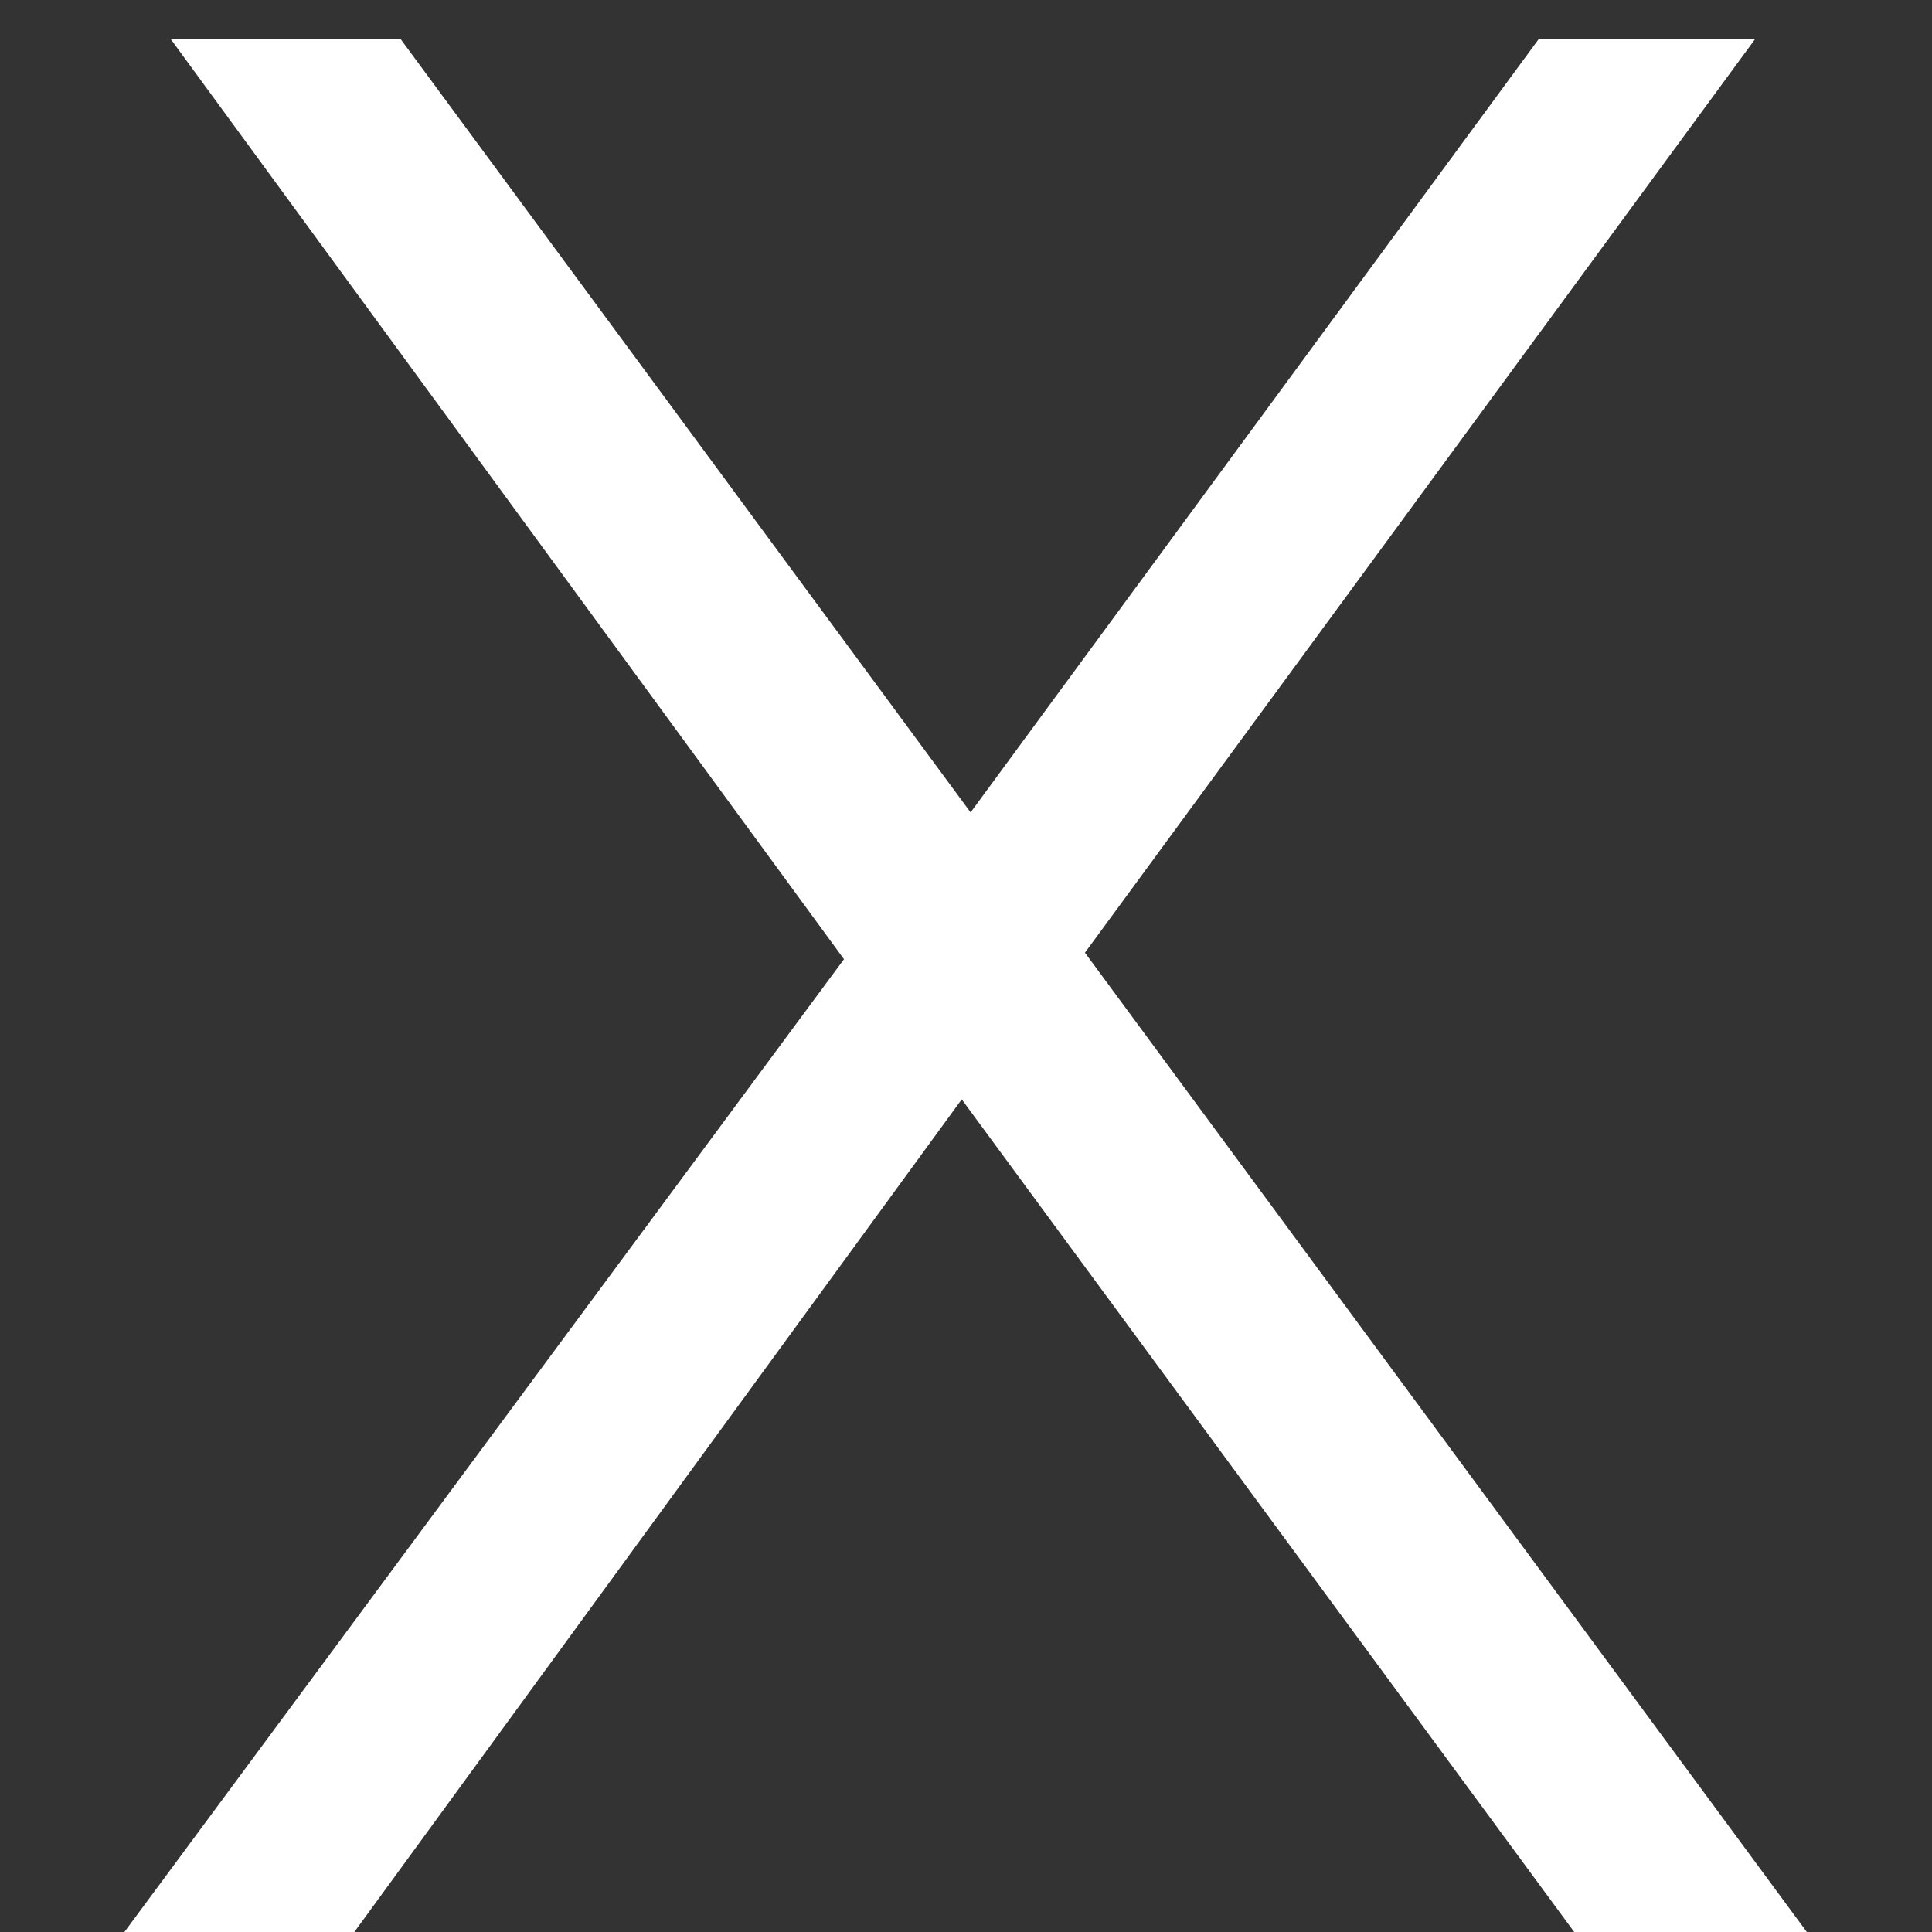 <svg width="10" height="10" viewBox="0 0 10 10" fill="none" xmlns="http://www.w3.org/2000/svg">
<rect x="0" y="0" width="10" height="10" fill="#333333" stroke="none"/>
<path d="M0.644 10L4.662 4.568V5.366L0.882 0.2H2.072L5.25 4.512L4.788 4.526L7.966 0.2H9.086L5.348 5.296V4.568L9.352 10H8.148L4.76 5.394H5.194L1.834 10H0.644Z" fill="white"/>
</svg>
